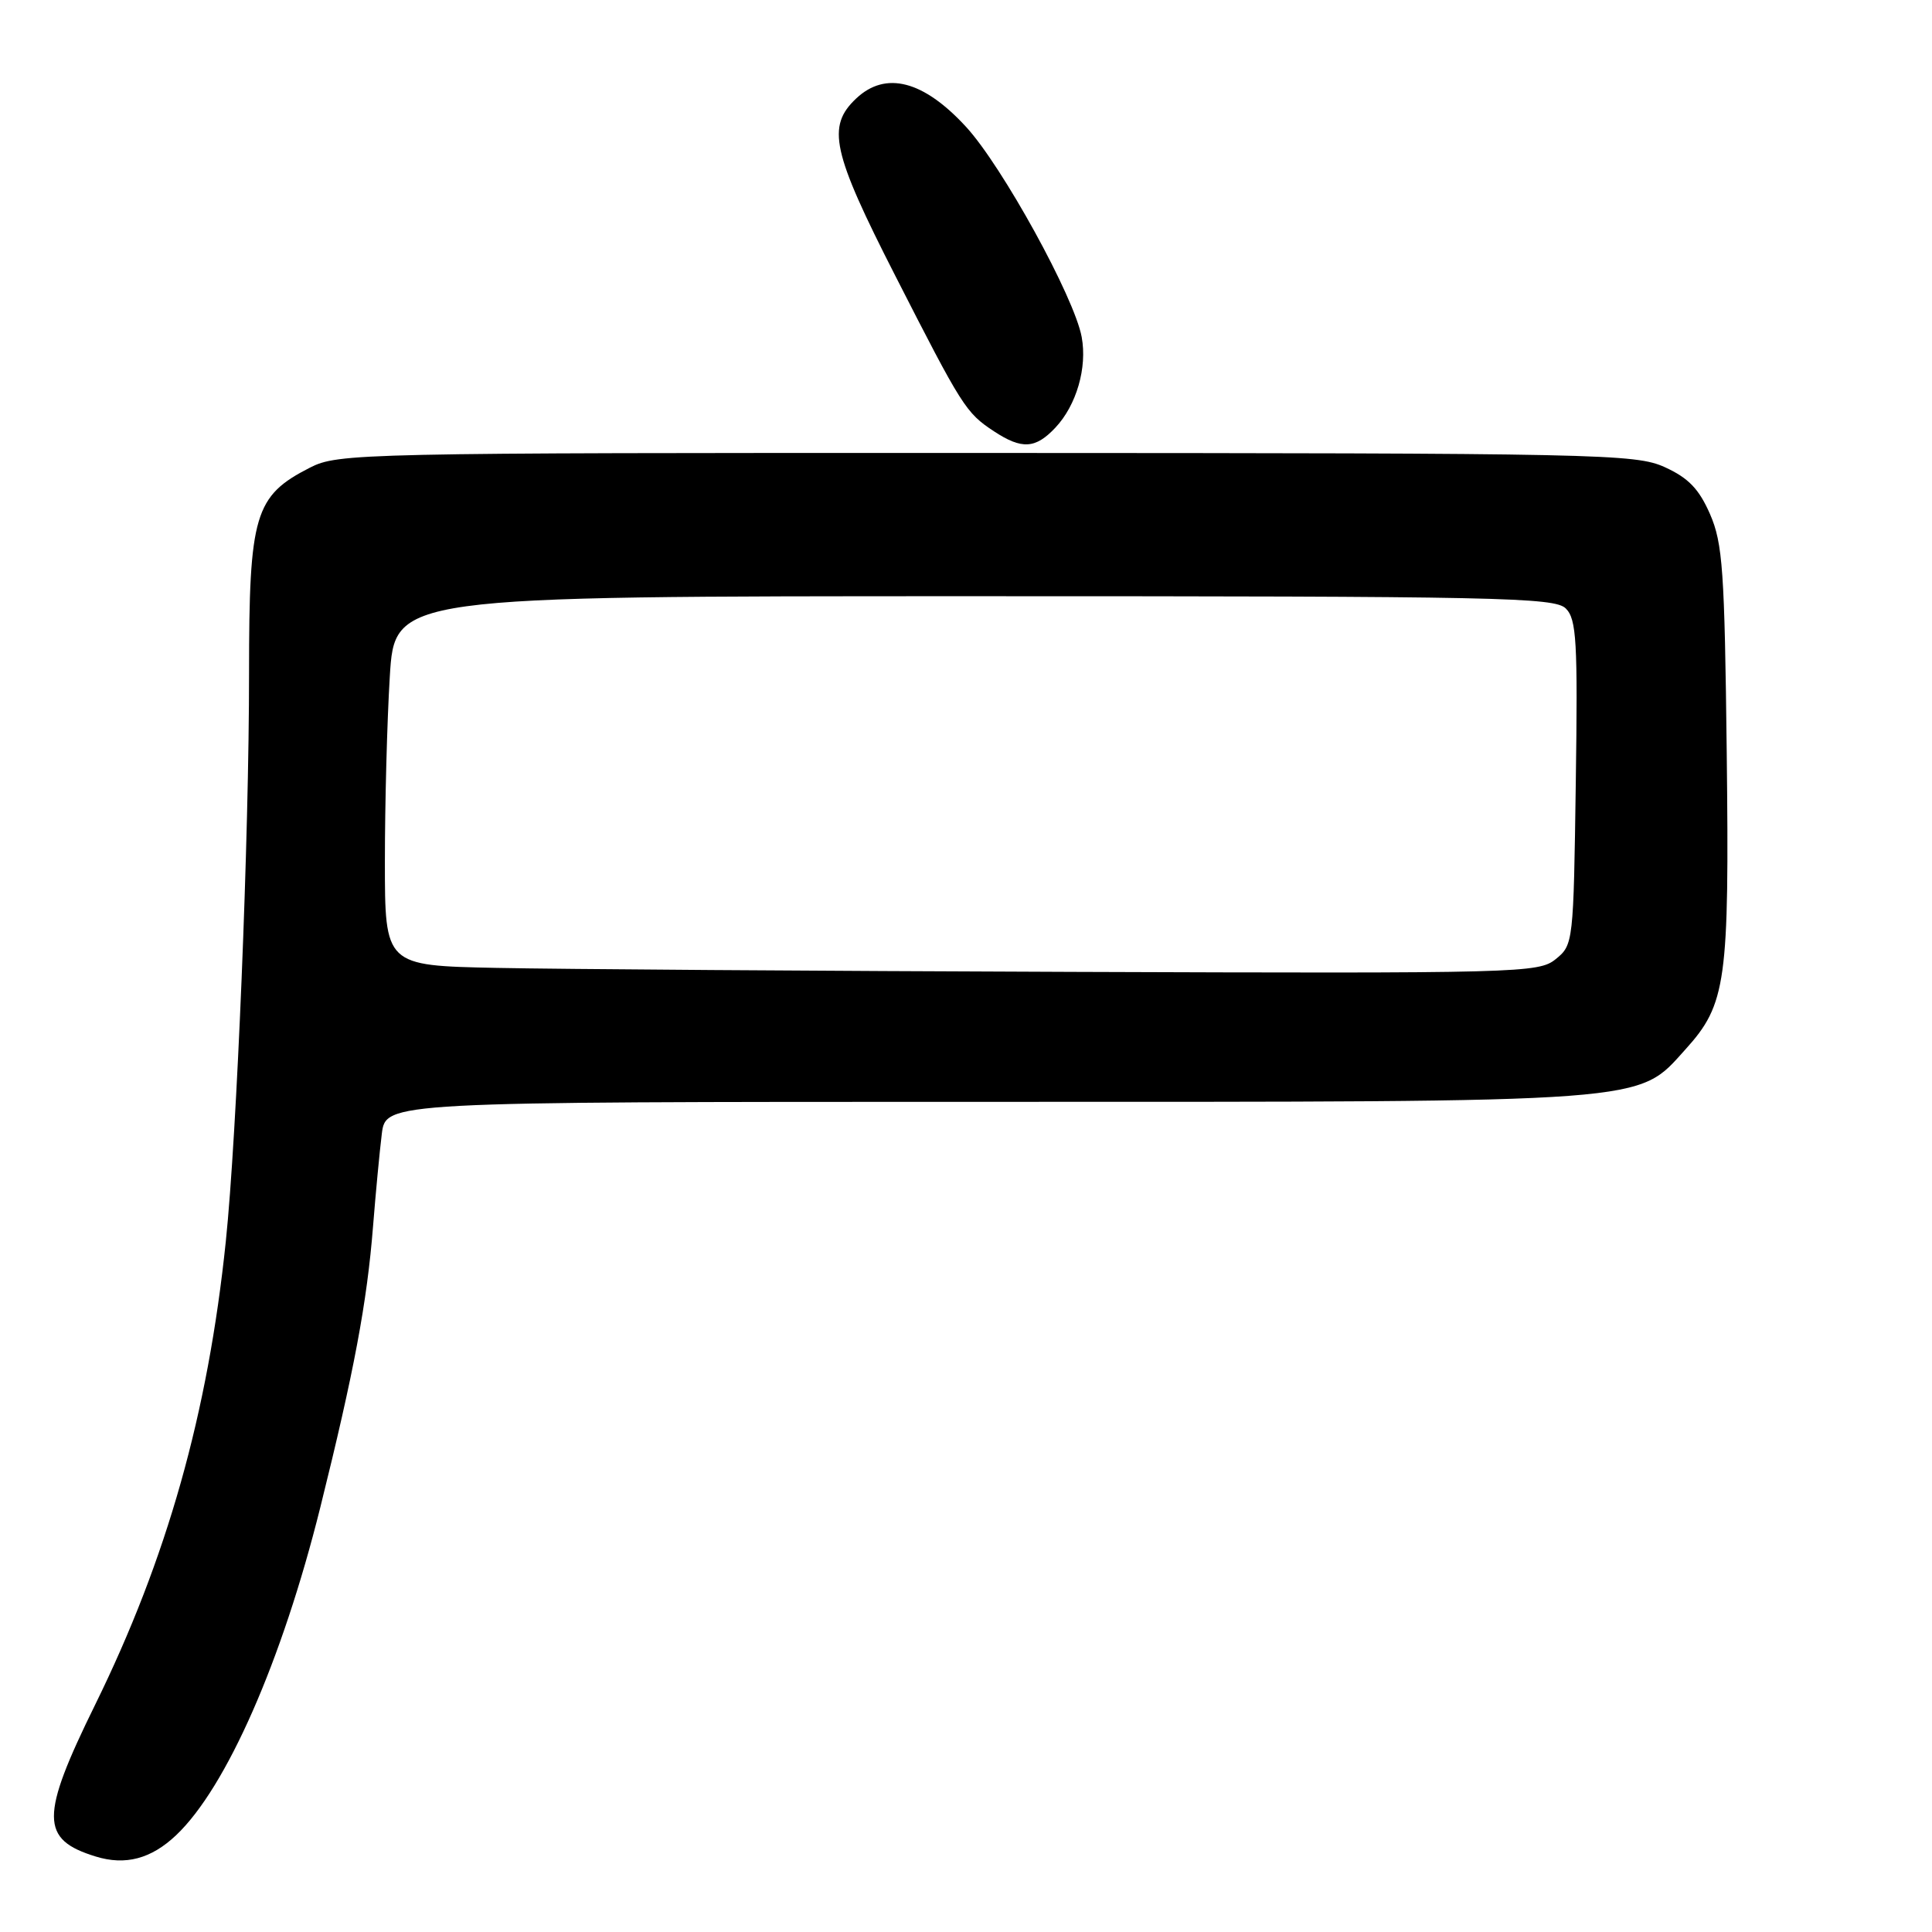 <?xml version="1.0" encoding="UTF-8" standalone="no"?>
<!DOCTYPE svg PUBLIC "-//W3C//DTD SVG 1.1//EN" "http://www.w3.org/Graphics/SVG/1.1/DTD/svg11.dtd" >
<svg xmlns="http://www.w3.org/2000/svg" xmlns:xlink="http://www.w3.org/1999/xlink" version="1.1" viewBox="0 0 256 256">
 <g >
 <path fill="currentColor"
d=" M 23.33 243.18 C 29.99 236.88 37.37 220.09 42.44 199.74 C 46.91 181.77 48.63 172.60 49.43 162.50 C 49.78 158.10 50.30 152.59 50.59 150.25 C 51.12 146.00 51.12 146.00 130.38 146.00 C 219.52 146.00 216.88 146.20 223.33 139.05 C 228.75 133.06 229.15 130.12 228.80 99.68 C 228.52 75.61 228.27 72.00 226.59 68.13 C 225.13 64.79 223.73 63.33 220.59 61.90 C 216.71 60.14 212.17 60.04 130.71 60.02 C 47.32 60.00 44.81 60.06 41.06 61.97 C 33.73 65.71 33.00 68.18 33.00 89.12 C 33.01 110.85 31.39 150.39 29.92 164.50 C 27.55 187.32 22.13 206.51 12.60 225.90 C 5.31 240.73 5.32 243.74 12.69 246.00 C 16.62 247.21 20.02 246.31 23.33 243.18 Z  M 139.85 56.66 C 142.64 53.69 144.08 48.72 143.33 44.66 C 142.37 39.41 132.80 22.01 128.00 16.80 C 122.36 10.67 117.36 9.37 113.46 13.04 C 109.51 16.75 110.24 20.10 118.63 36.54 C 127.50 53.93 127.98 54.69 131.69 57.14 C 135.40 59.58 137.20 59.48 139.85 56.66 Z  M 65.75 128.25 C 51.00 127.95 51.00 127.95 51.00 114.13 C 51.00 106.53 51.29 95.52 51.65 89.66 C 52.30 79.00 52.30 79.00 129.08 79.00 C 198.63 79.00 206.01 79.15 207.48 80.63 C 208.90 82.05 209.07 84.97 208.80 103.72 C 208.50 124.90 208.47 125.21 206.14 127.09 C 203.87 128.93 201.50 128.99 142.14 128.78 C 108.24 128.66 73.86 128.42 65.75 128.25 Z "/>
</g>
</svg>